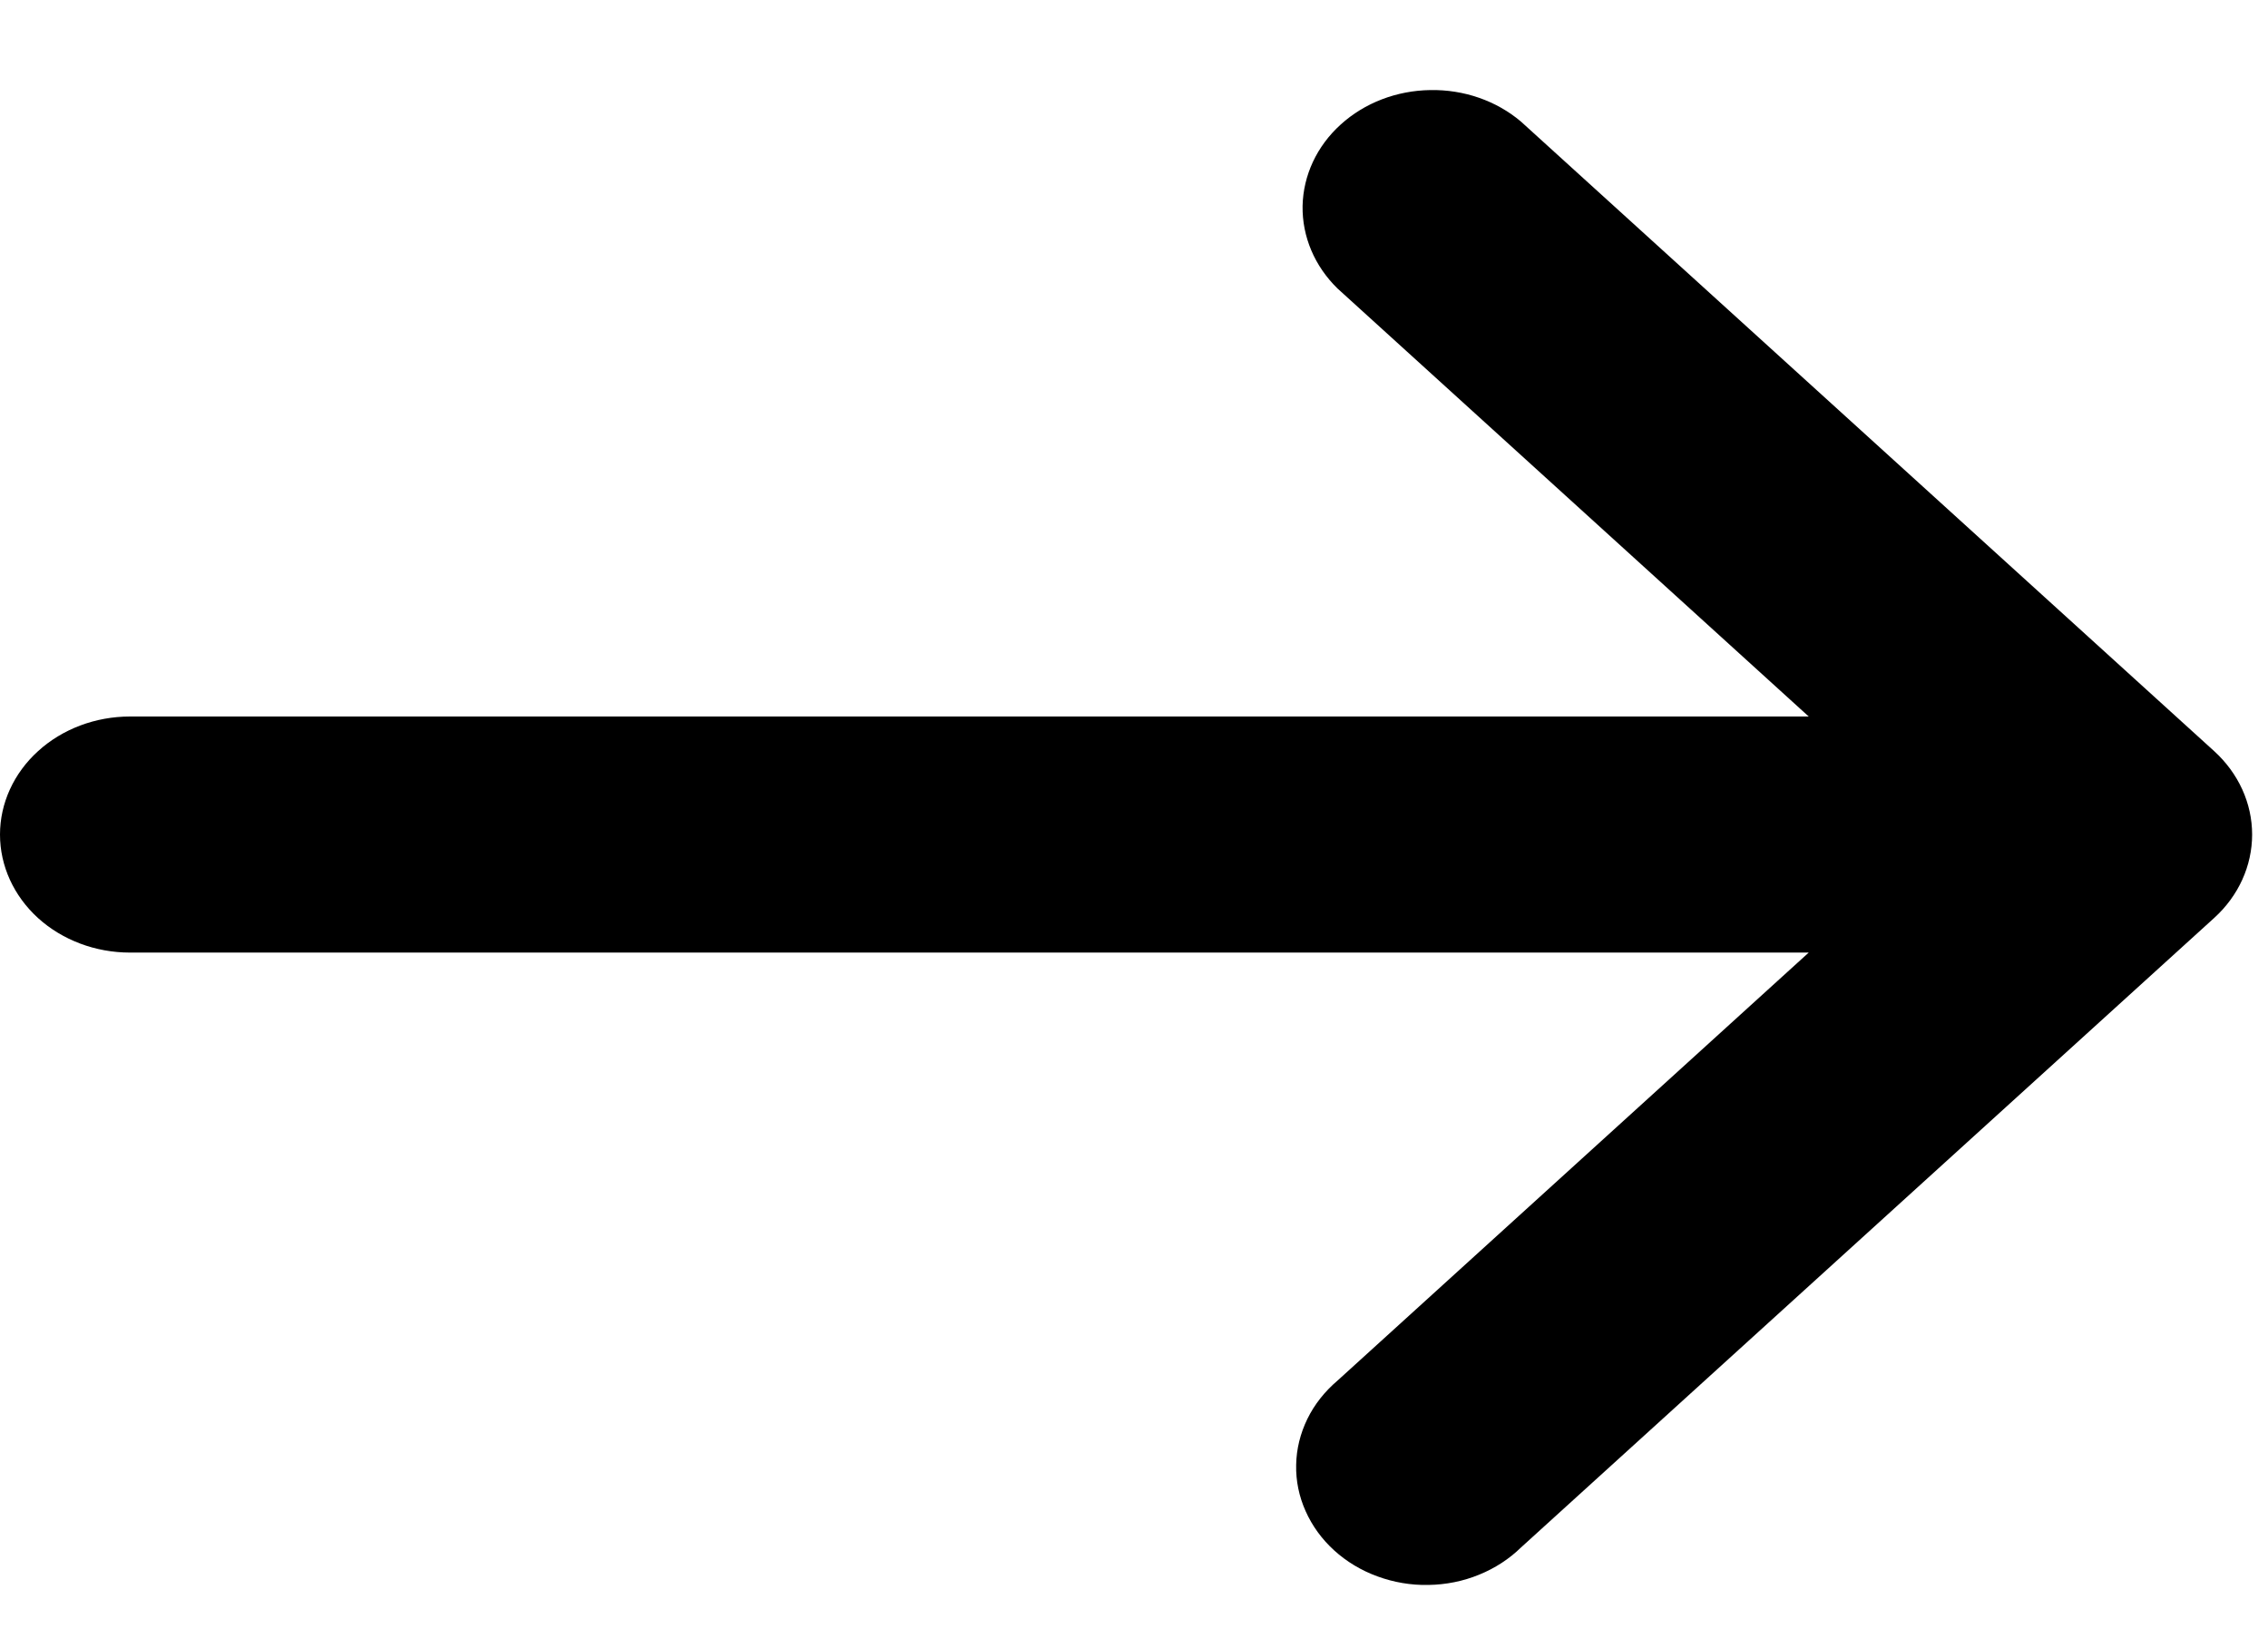 <svg width="18" height="13" viewBox="0 0 18 13" fill="none" xmlns="http://www.w3.org/2000/svg">
<path d="M10.615 2.29C10.433 2.112 10.334 1.878 10.338 1.635C10.343 1.392 10.451 1.16 10.64 0.989C10.829 0.817 11.084 0.719 11.351 0.715C11.618 0.71 11.877 0.8 12.072 0.966L17.573 5.963C17.766 6.139 17.874 6.377 17.874 6.625C17.874 6.873 17.766 7.112 17.573 7.287L12.072 12.284C11.978 12.376 11.864 12.45 11.738 12.501C11.611 12.553 11.475 12.58 11.336 12.582C11.198 12.585 11.06 12.561 10.932 12.514C10.803 12.467 10.687 12.397 10.589 12.308C10.491 12.219 10.414 12.113 10.362 11.996C10.31 11.88 10.284 11.755 10.287 11.629C10.289 11.503 10.32 11.379 10.376 11.264C10.432 11.149 10.514 11.046 10.615 10.96L14.355 7.562H1.031C0.758 7.562 0.495 7.463 0.302 7.288C0.109 7.112 0 6.874 0 6.625C0 6.377 0.109 6.138 0.302 5.963C0.495 5.787 0.758 5.688 1.031 5.688H14.355L10.615 2.29Z" fill="black"/>
</svg>
